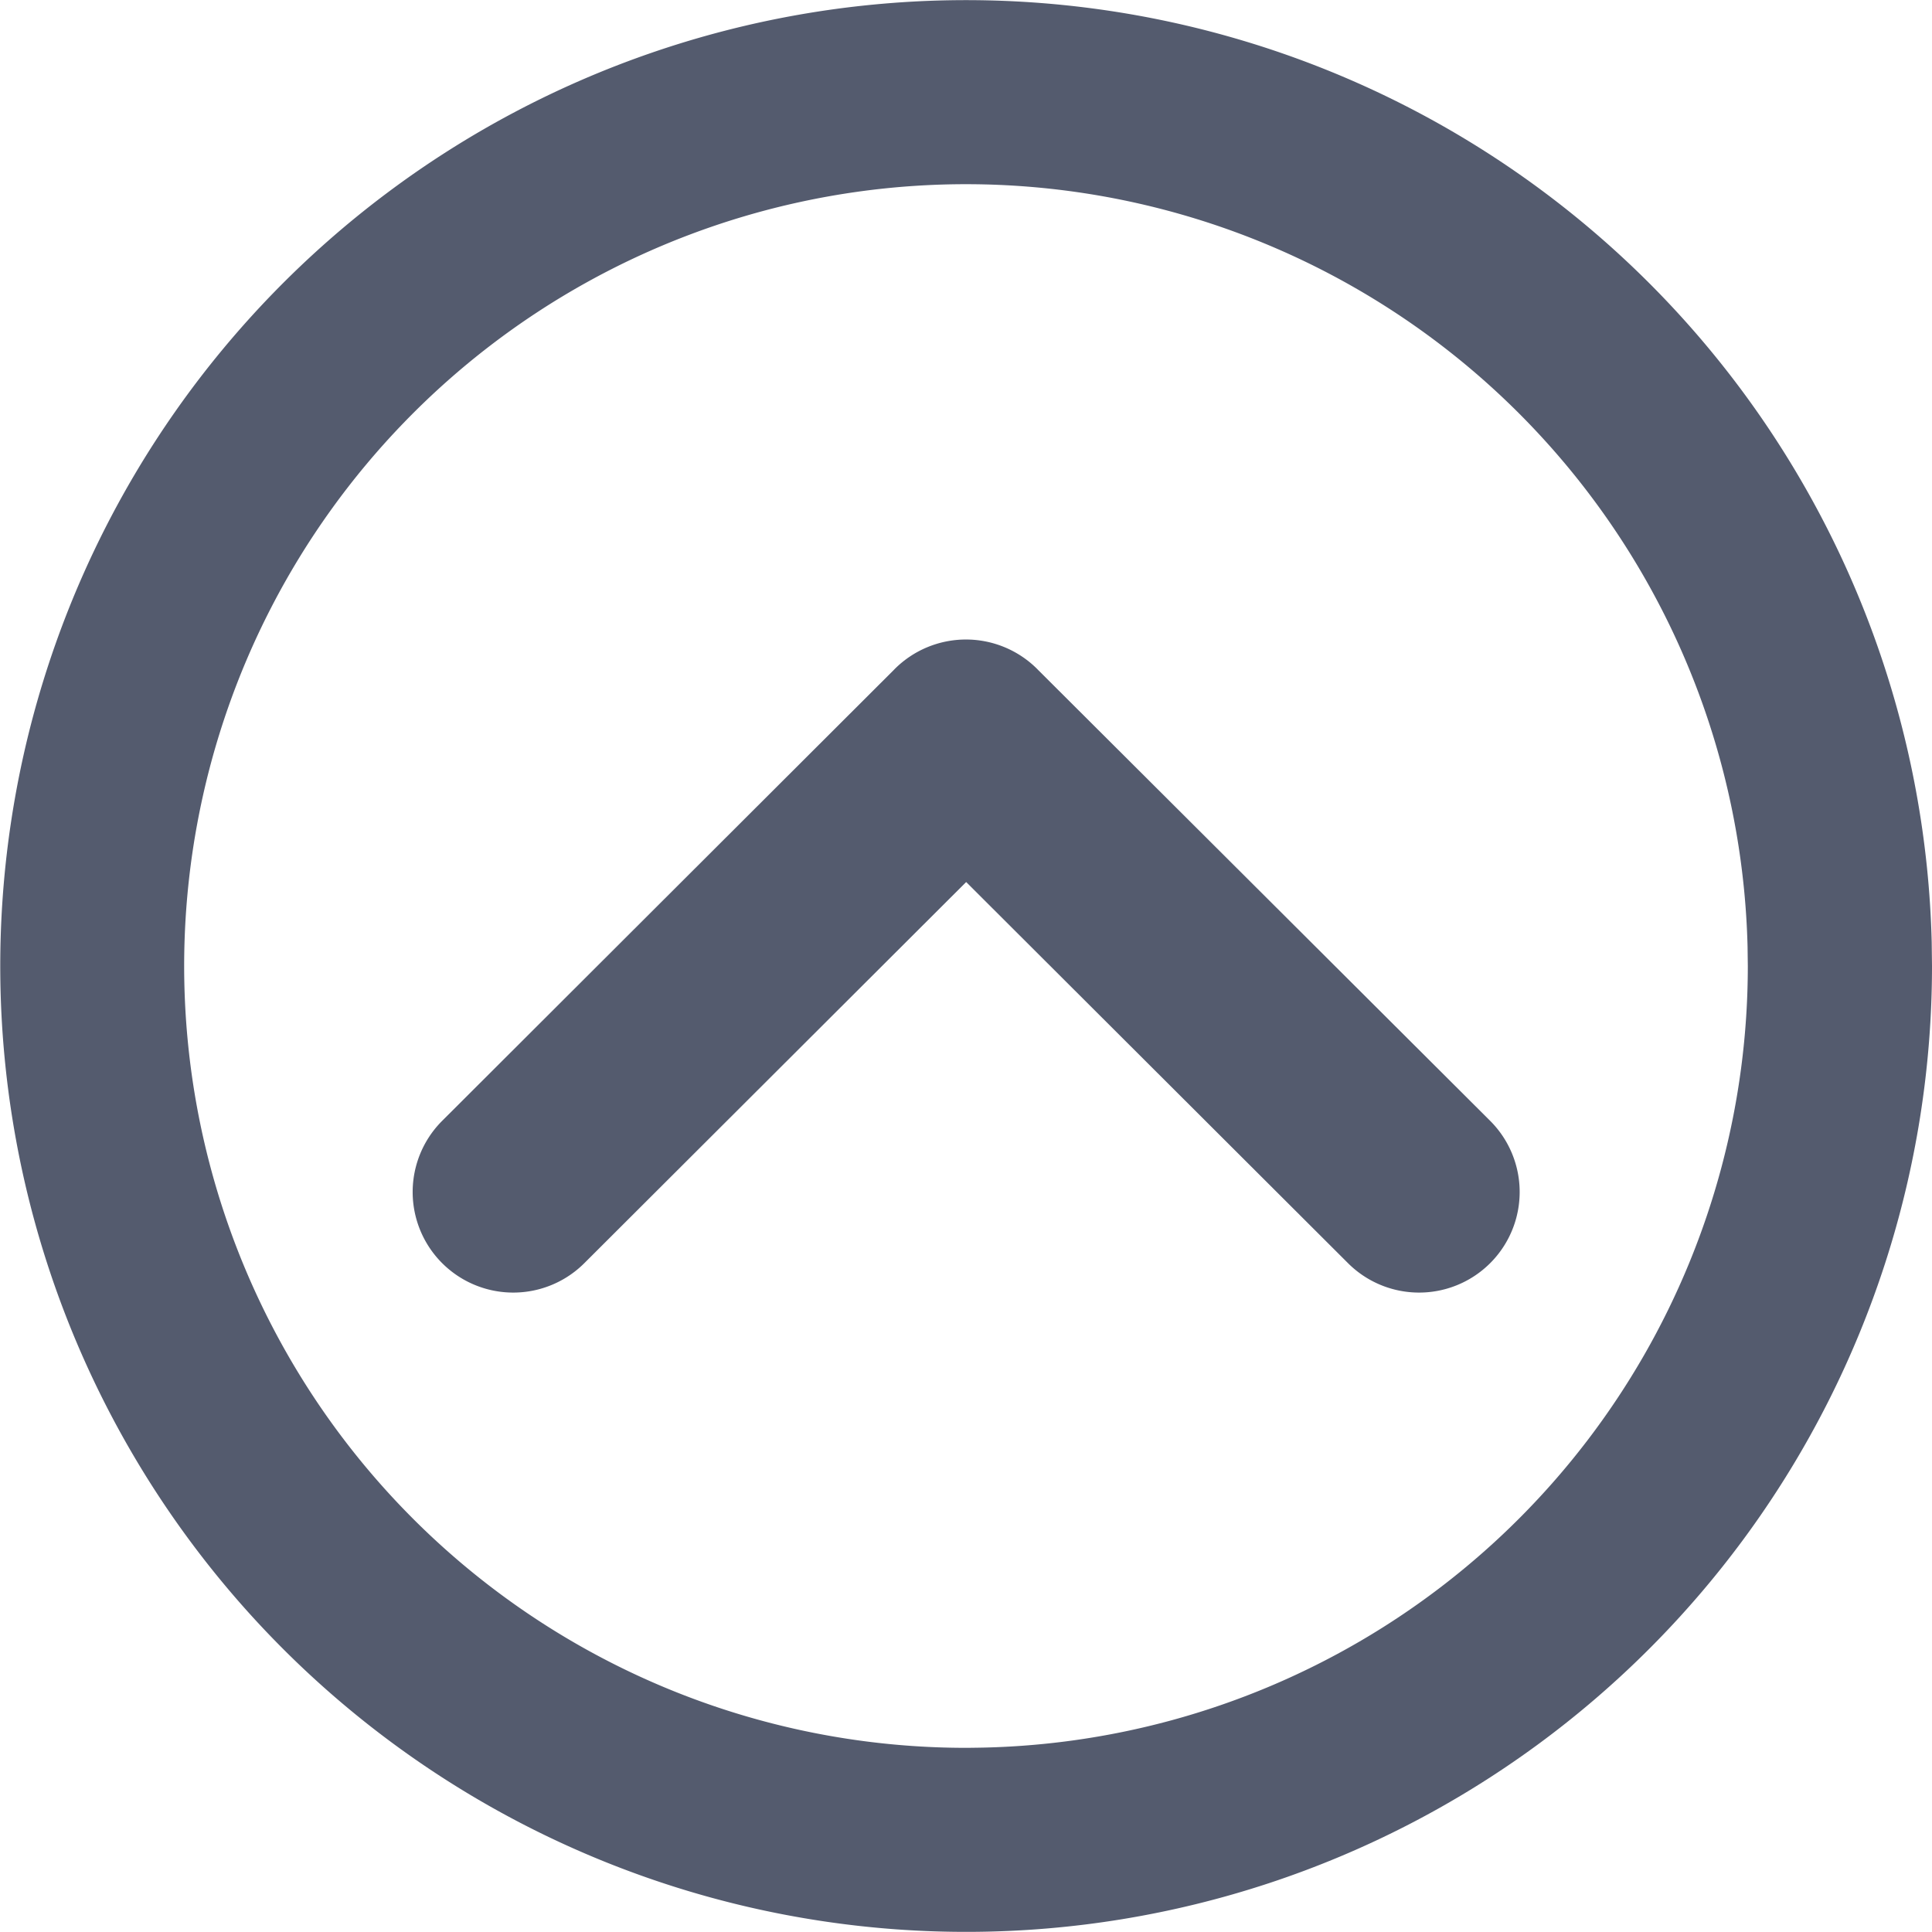 <svg xmlns="http://www.w3.org/2000/svg" width="46.112" height="46.113" viewBox="0 0 46.112 46.113">
  <g id="Group_223" data-name="Group 223" transform="translate(-463.182 -127.998)">
    <path id="Path_42" data-name="Path 42" d="M509.287,150.486a23.053,23.053,0,1,0,.007.568Zm-22.934,19.228a18.66,18.66,0,1,1,18.539-19.119l.006.46A18.66,18.66,0,0,1,486.353,169.713Z" fill="#545b6e"/>
    <path id="Path_43" data-name="Path 43" d="M587.448,298.222l-.023-.024a2.406,2.406,0,0,0-3.4,0l-.023.024L573.22,308.986a2.4,2.4,0,0,0,3.4,3.39l9.11-9.093,9.11,9.093a2.4,2.4,0,0,0,3.4-3.39Z" transform="translate(-99.488 -154.233)" fill="#545b6e"/>
  </g>
</svg>
